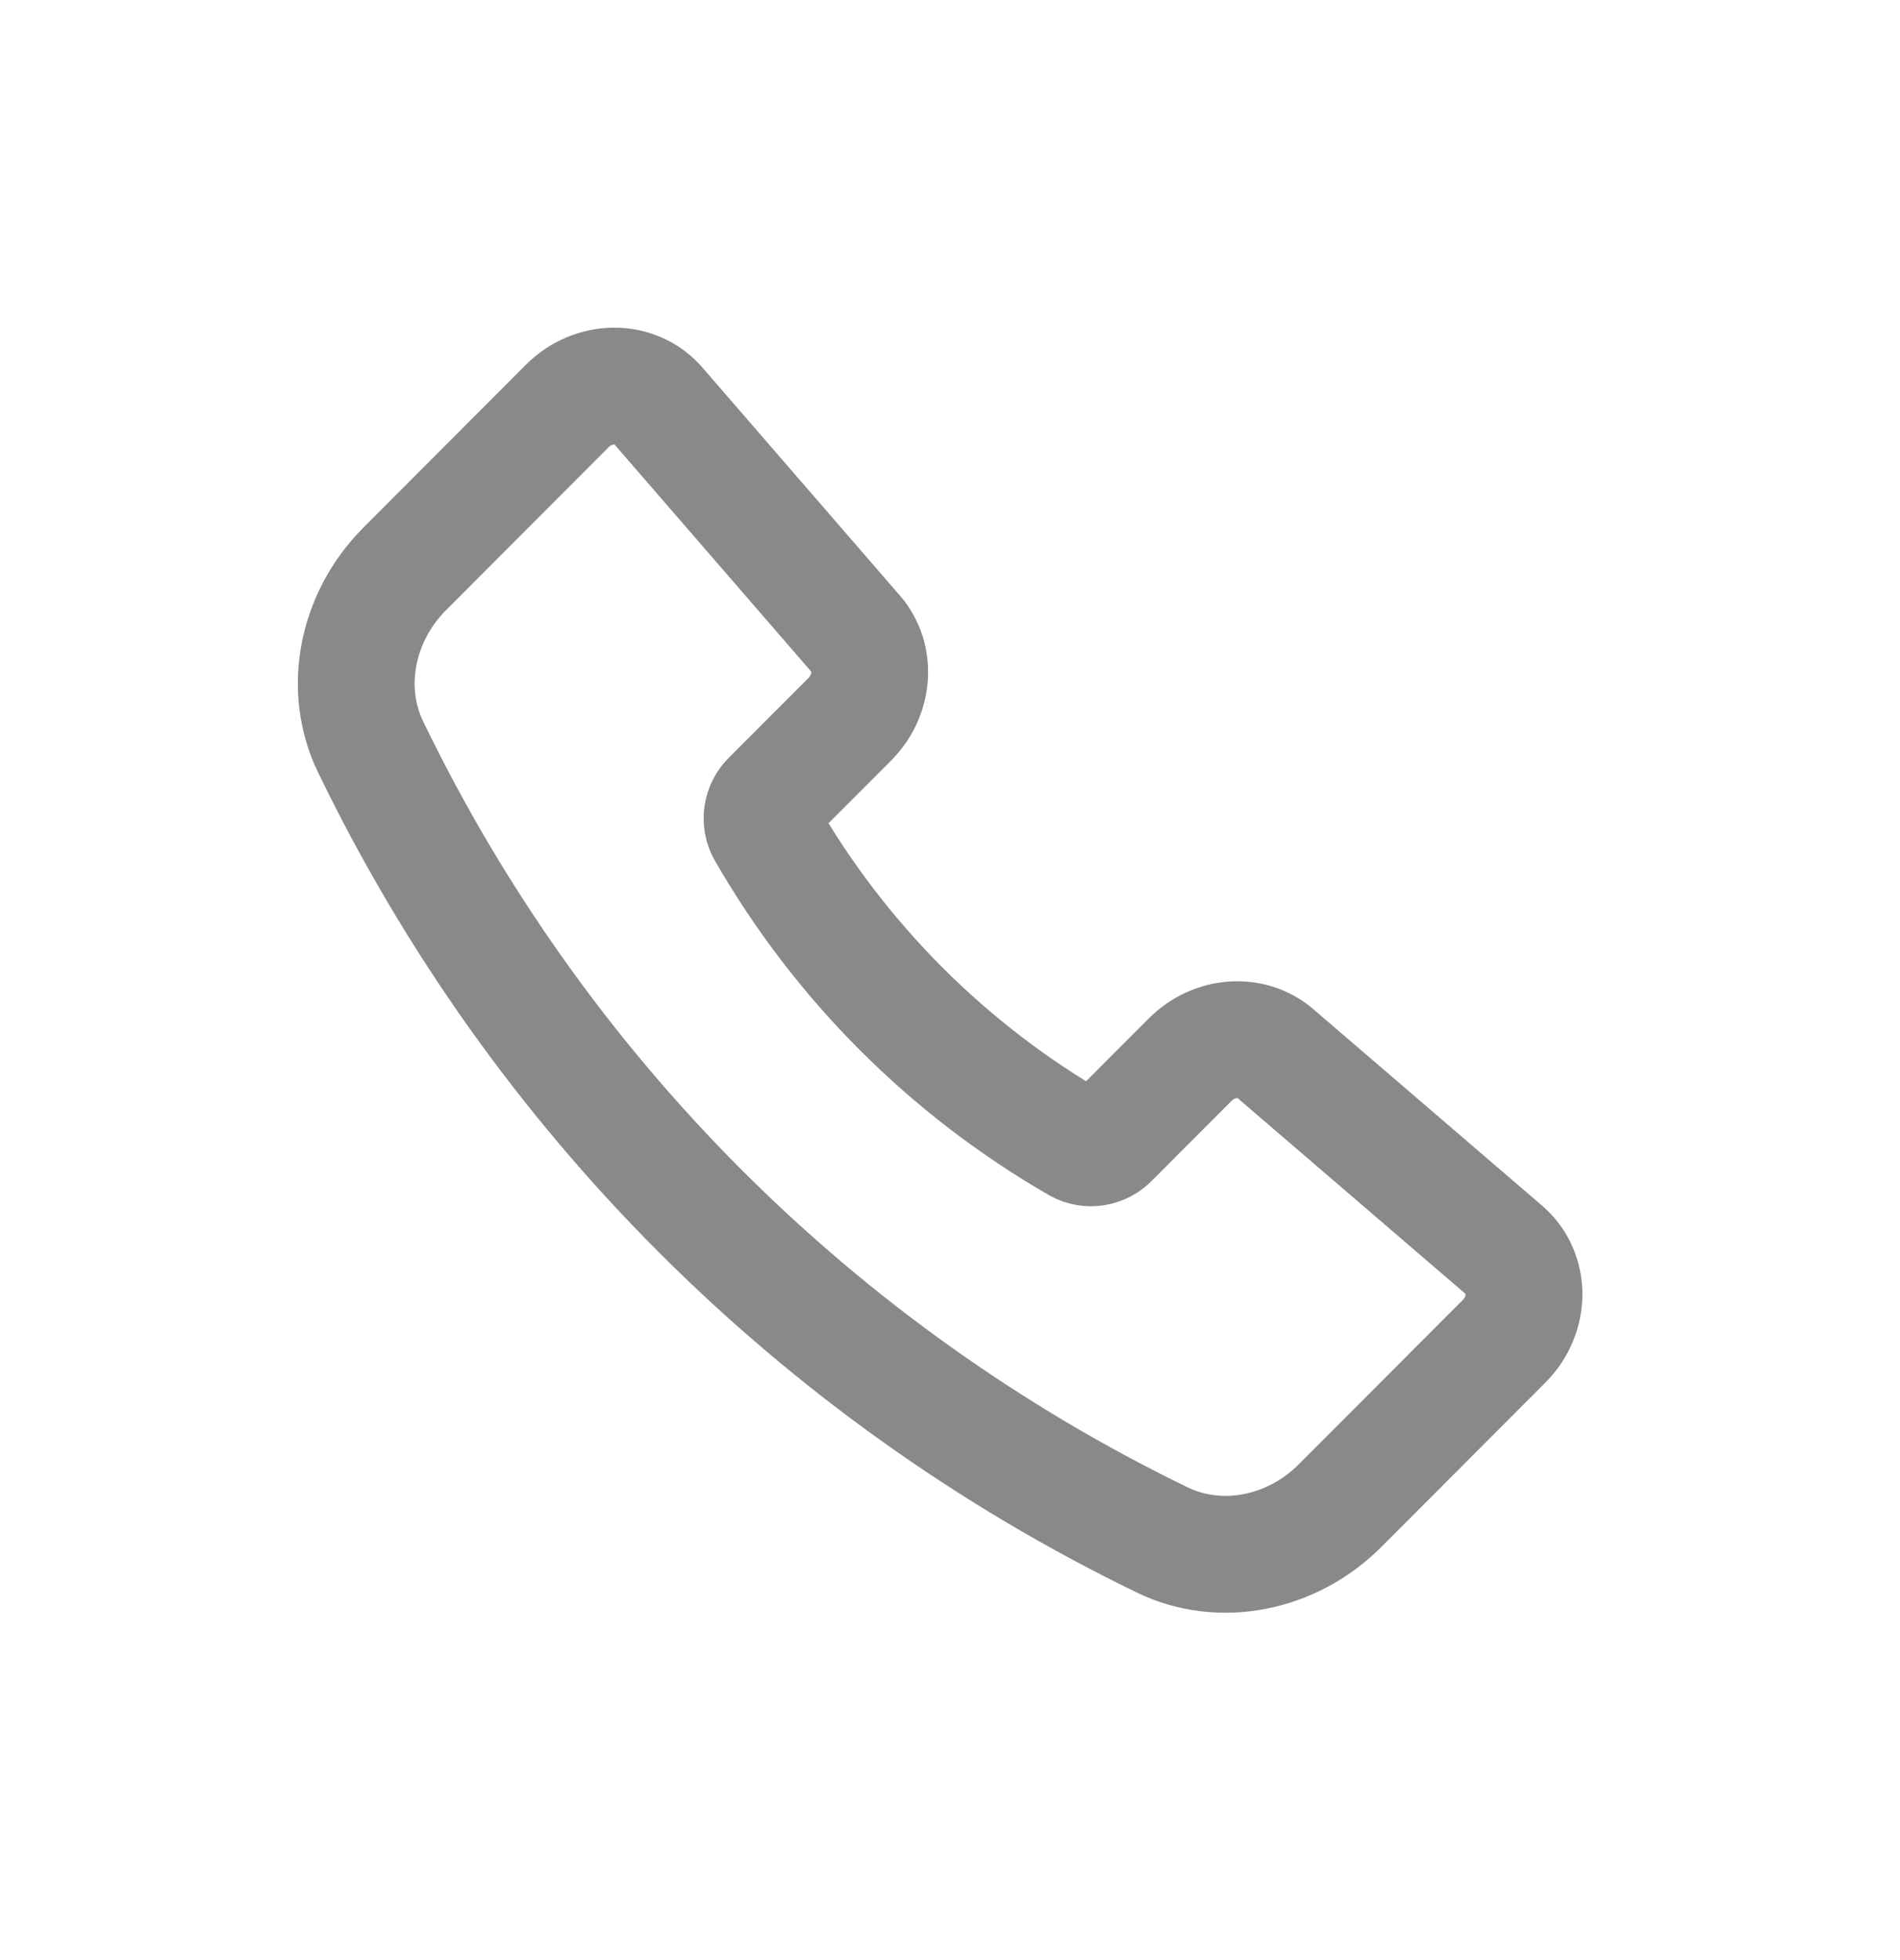 <svg width="32" height="33" viewBox="0 0 32 33" fill="none" xmlns="http://www.w3.org/2000/svg">
<path d="M14.412 10.67L11.085 6.83C10.702 6.388 9.999 6.39 9.553 6.836L6.817 9.577C6.003 10.392 5.77 11.602 6.241 12.573C9.055 18.399 13.754 23.105 19.576 25.927C20.546 26.398 21.755 26.165 22.569 25.349L25.331 22.583C25.778 22.136 25.779 21.429 25.333 21.046L21.478 17.736C21.075 17.39 20.448 17.436 20.044 17.841L18.703 19.184C18.634 19.256 18.544 19.303 18.446 19.319C18.348 19.335 18.247 19.318 18.159 19.27C15.967 18.008 14.148 16.187 12.889 13.993C12.841 13.905 12.824 13.804 12.84 13.706C12.855 13.608 12.903 13.517 12.975 13.448L14.312 12.11C14.717 11.703 14.762 11.073 14.412 10.669V10.67Z" stroke="#898989" stroke-width="1.967" stroke-linecap="round" stroke-linejoin="round"/>
</svg>
